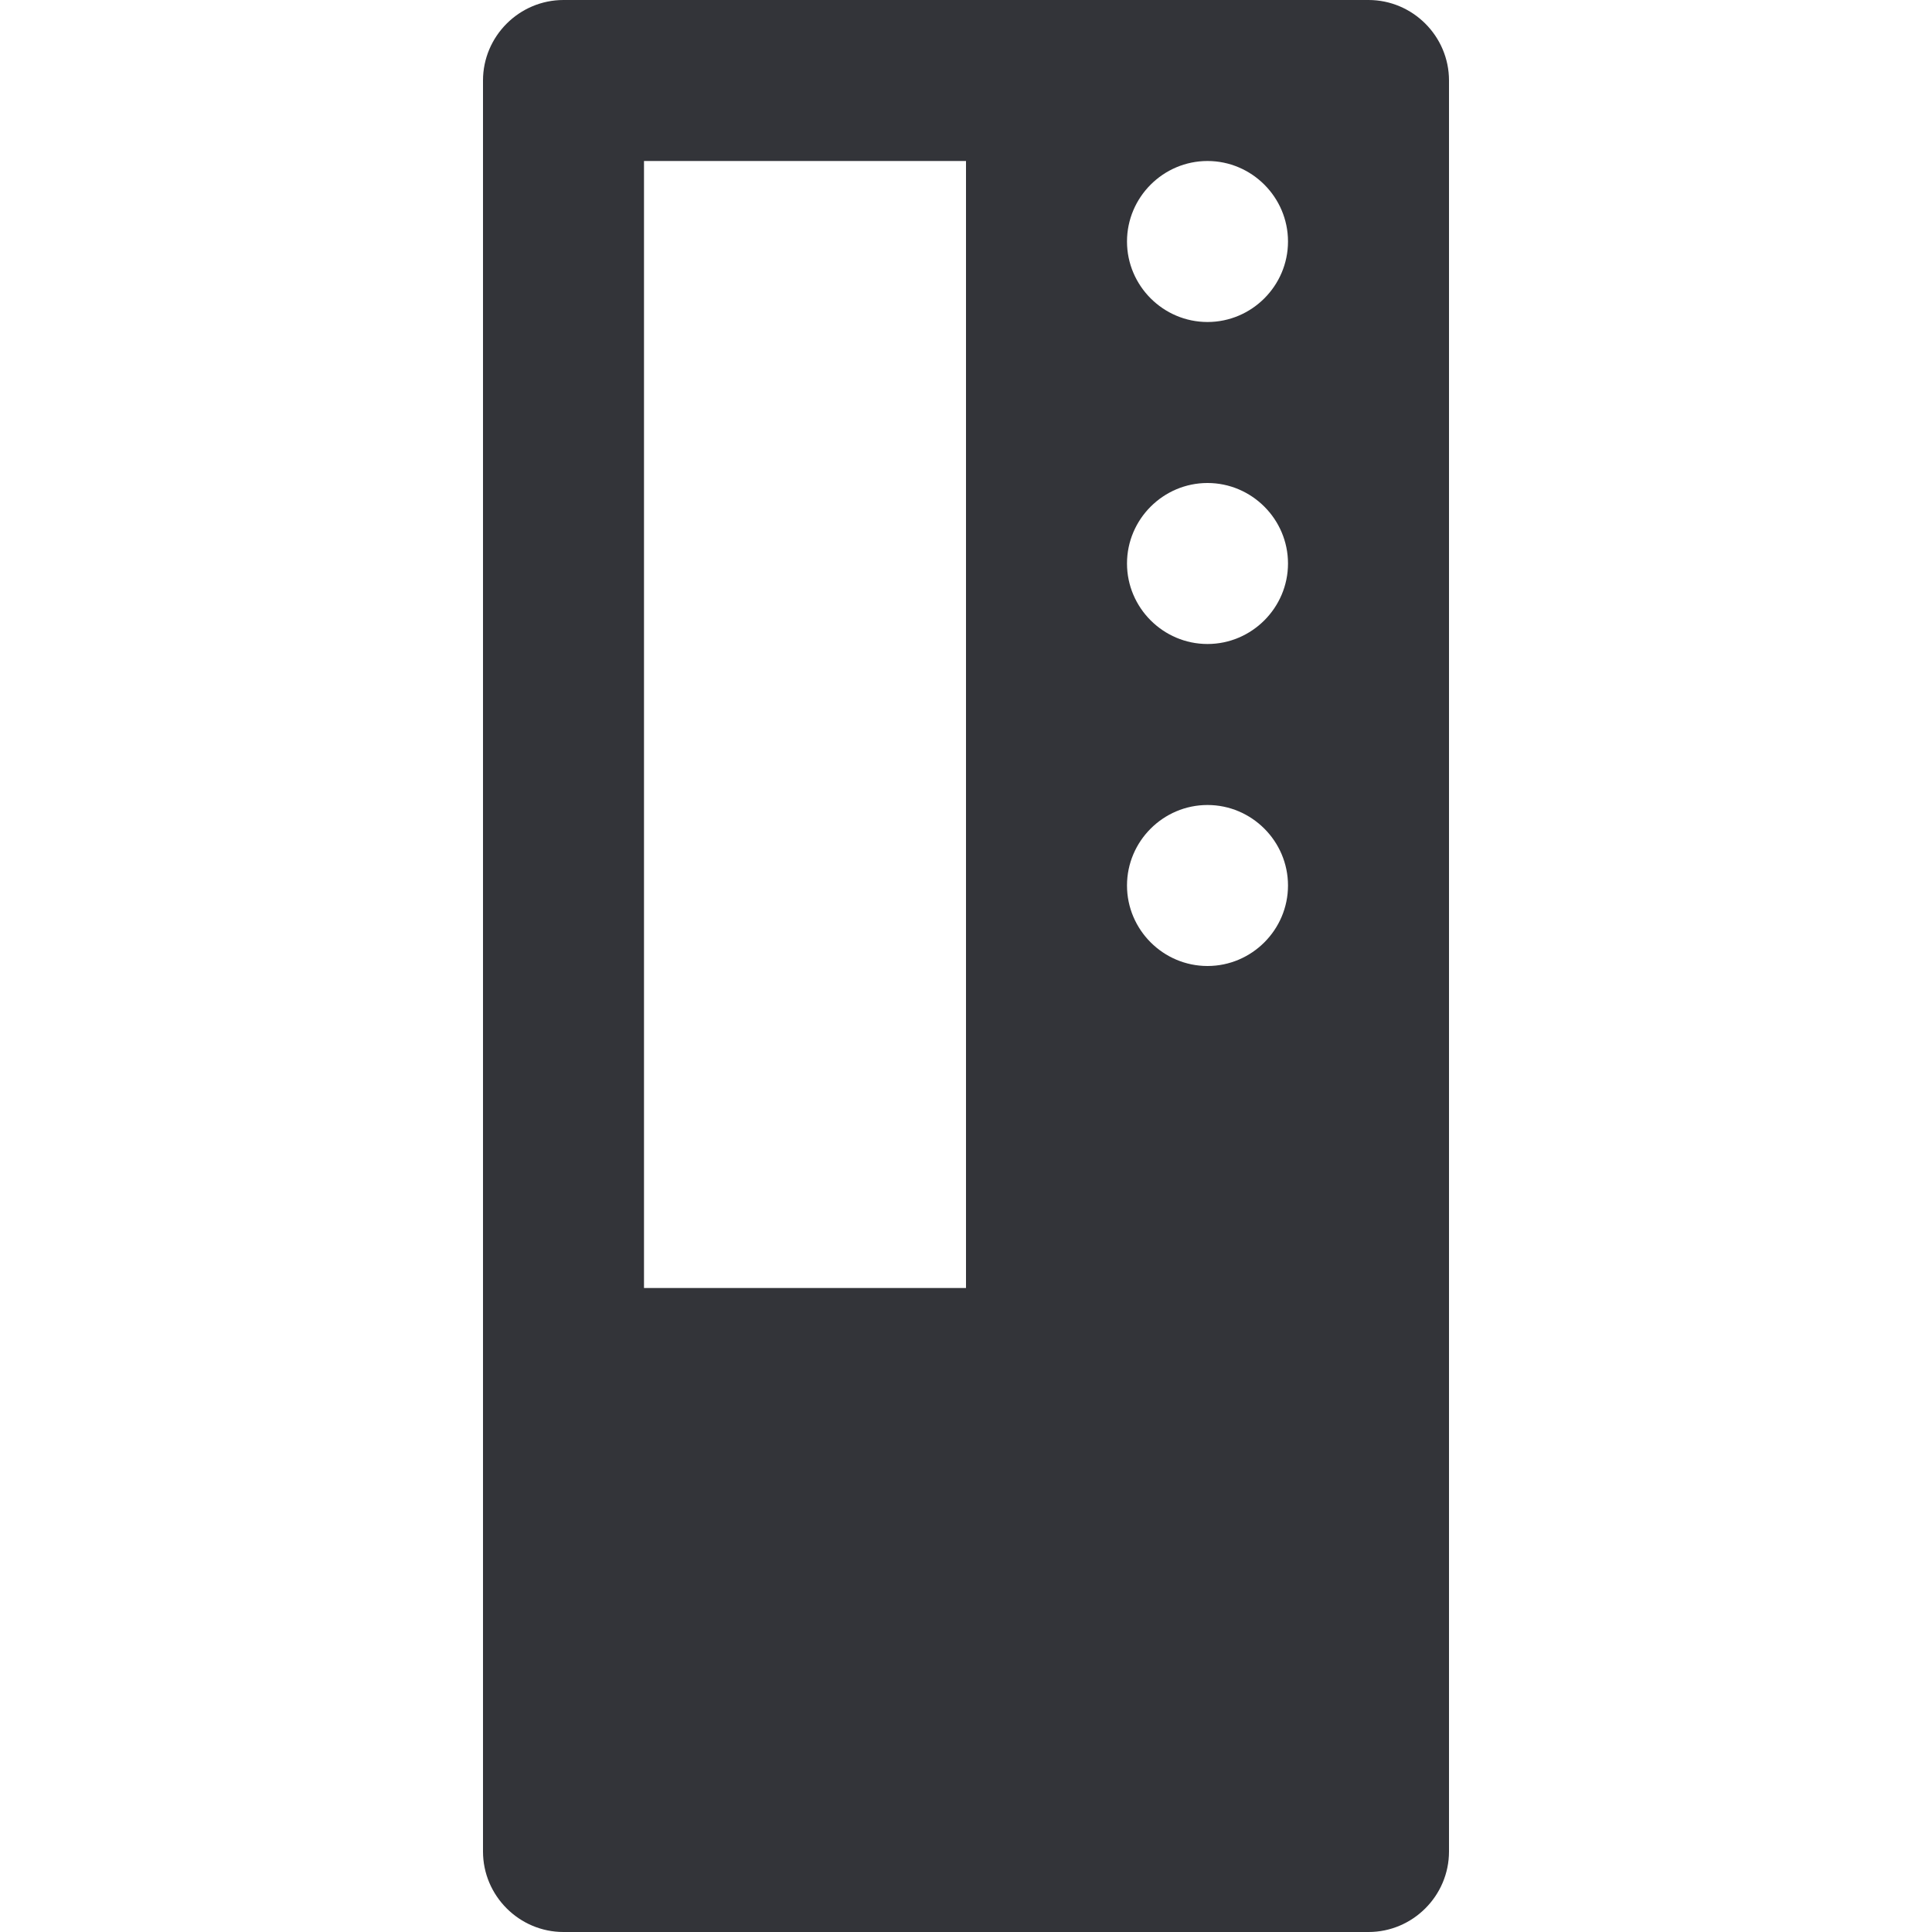 <?xml version="1.0" encoding="utf-8"?>
<!-- Generator: Adobe Illustrator 19.1.0, SVG Export Plug-In . SVG Version: 6.00 Build 0)  -->
<svg version="1.1" id="Layer_1" xmlns="http://www.w3.org/2000/svg" xmlns:xlink="http://www.w3.org/1999/xlink" x="0px" y="0px"
	 width="48px" height="48px" viewBox="-281 373 48 48" style="enable-background:new -281 373 48 48;" xml:space="preserve">
<style type="text/css">
	.st0{fill:#333439;}
</style>
<g>
	<path class="st0" d="M-247,373h-20c-1.1,0-2,0.9-2,2v44c0,1.1,0.9,2,2,2h20c1.1,0,2-0.9,2-2v-44C-245,373.9-245.9,373-247,373z
		 M-257,403v2h-8v-2v-26h8V403z M-251,397c-1.1,0-2-0.9-2-2c0-1.1,0.9-2,2-2s2,0.9,2,2C-249,396.1-249.9,397-251,397z M-251,389
		c-1.1,0-2-0.9-2-2c0-1.1,0.9-2,2-2s2,0.9,2,2C-249,388.1-249.9,389-251,389z M-251,381c-1.1,0-2-0.9-2-2c0-1.1,0.9-2,2-2s2,0.9,2,2
		C-249,380.1-249.9,381-251,381z"/>
</g>
</svg>
